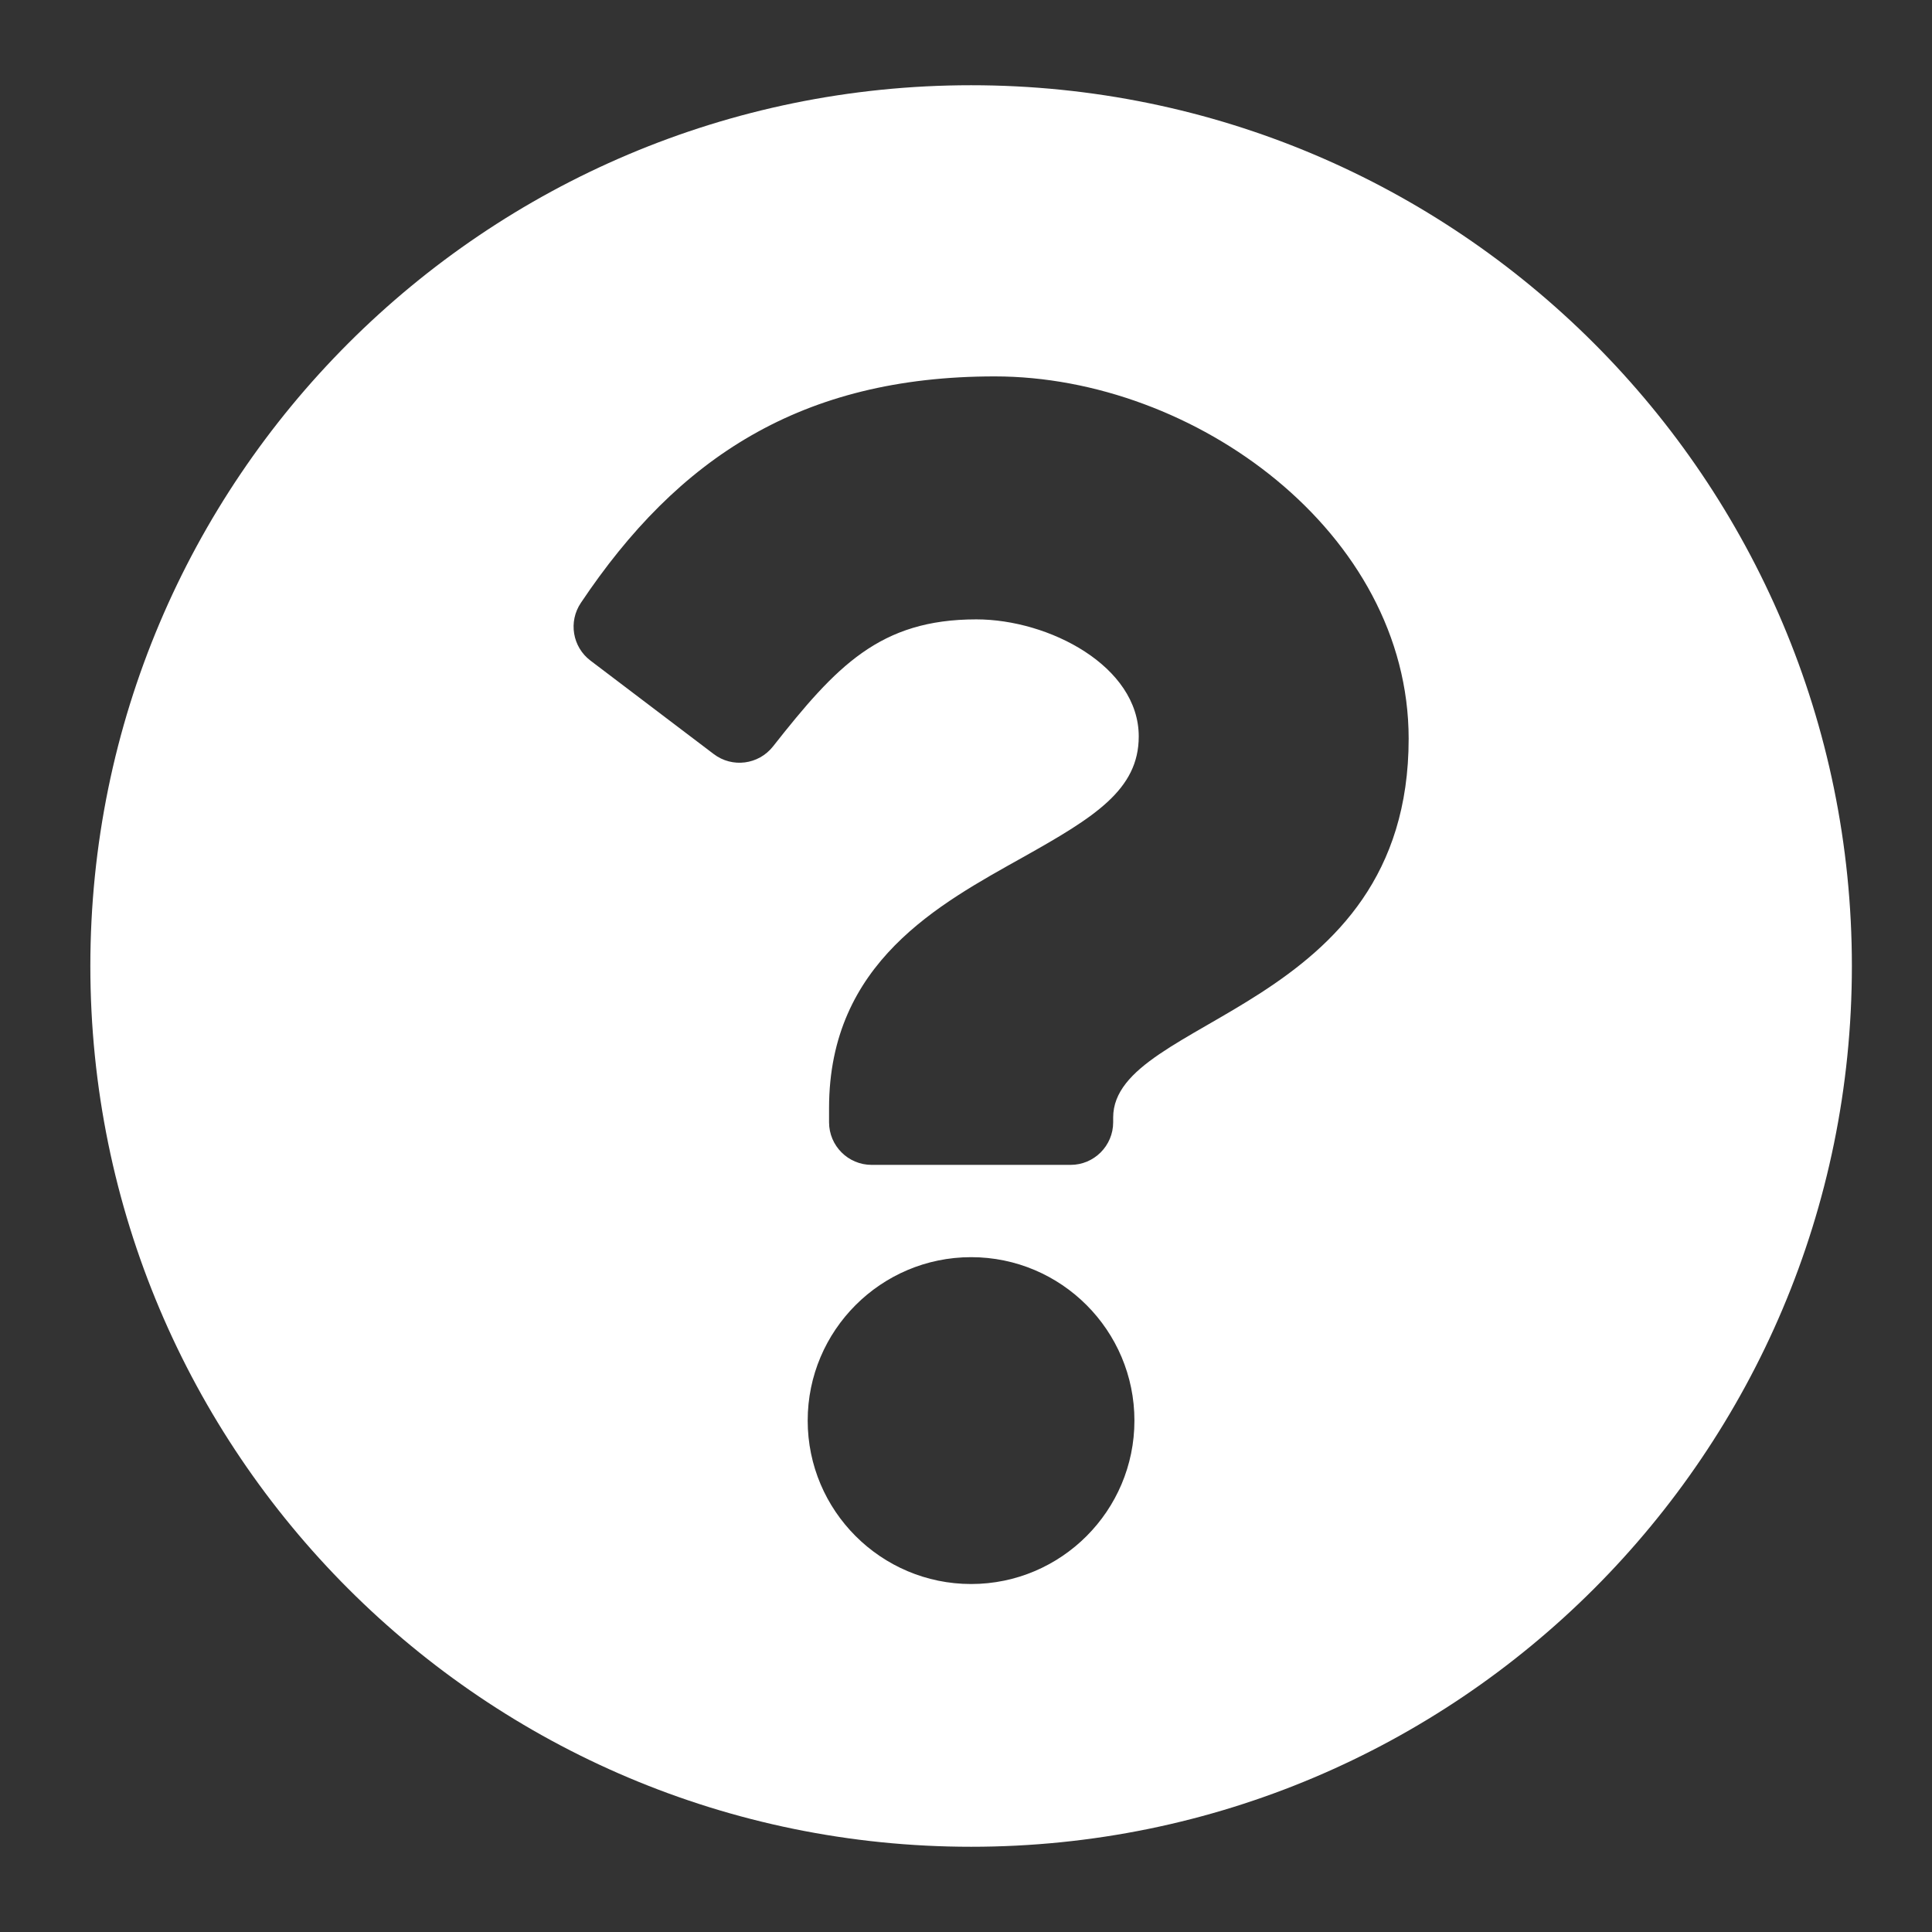 <svg width="17" height="17" viewBox="0 0 17 17" fill="none" xmlns="http://www.w3.org/2000/svg">
<rect x="0" y="0" width="17" height="17" fill="#333333" stroke="none"/>
<g clip-path="url(#clip0)">
<path d="M16.295 8.5C16.295 12.781 12.825 16.25 8.545 16.25C4.265 16.25 0.795 12.781 0.795 8.5C0.795 4.221 4.265 0.75 8.545 0.75C12.825 0.75 16.295 4.221 16.295 8.5ZM8.753 3.312C7.05 3.312 5.964 4.03 5.111 5.305C5 5.47 5.037 5.693 5.196 5.813L6.28 6.635C6.443 6.759 6.674 6.729 6.801 6.569C7.359 5.861 7.742 5.45 8.591 5.45C9.23 5.45 10.02 5.861 10.02 6.48C10.02 6.948 9.633 7.189 9.003 7.542C8.268 7.954 7.295 8.467 7.295 9.75V9.875C7.295 10.082 7.463 10.25 7.67 10.25H9.42C9.627 10.25 9.795 10.082 9.795 9.875V9.833C9.795 8.944 12.395 8.907 12.395 6.5C12.395 4.687 10.514 3.312 8.753 3.312ZM8.545 11.062C7.752 11.062 7.107 11.707 7.107 12.5C7.107 13.293 7.752 13.938 8.545 13.938C9.338 13.938 9.982 13.293 9.982 12.5C9.982 11.707 9.338 11.062 8.545 11.062Z" fill="white"/>
</g>
<defs>
<clipPath id="clip0">
<rect width="16" height="16" fill="white" transform="translate(0.545 0.5)"/>
</clipPath>
</defs>
</svg>
